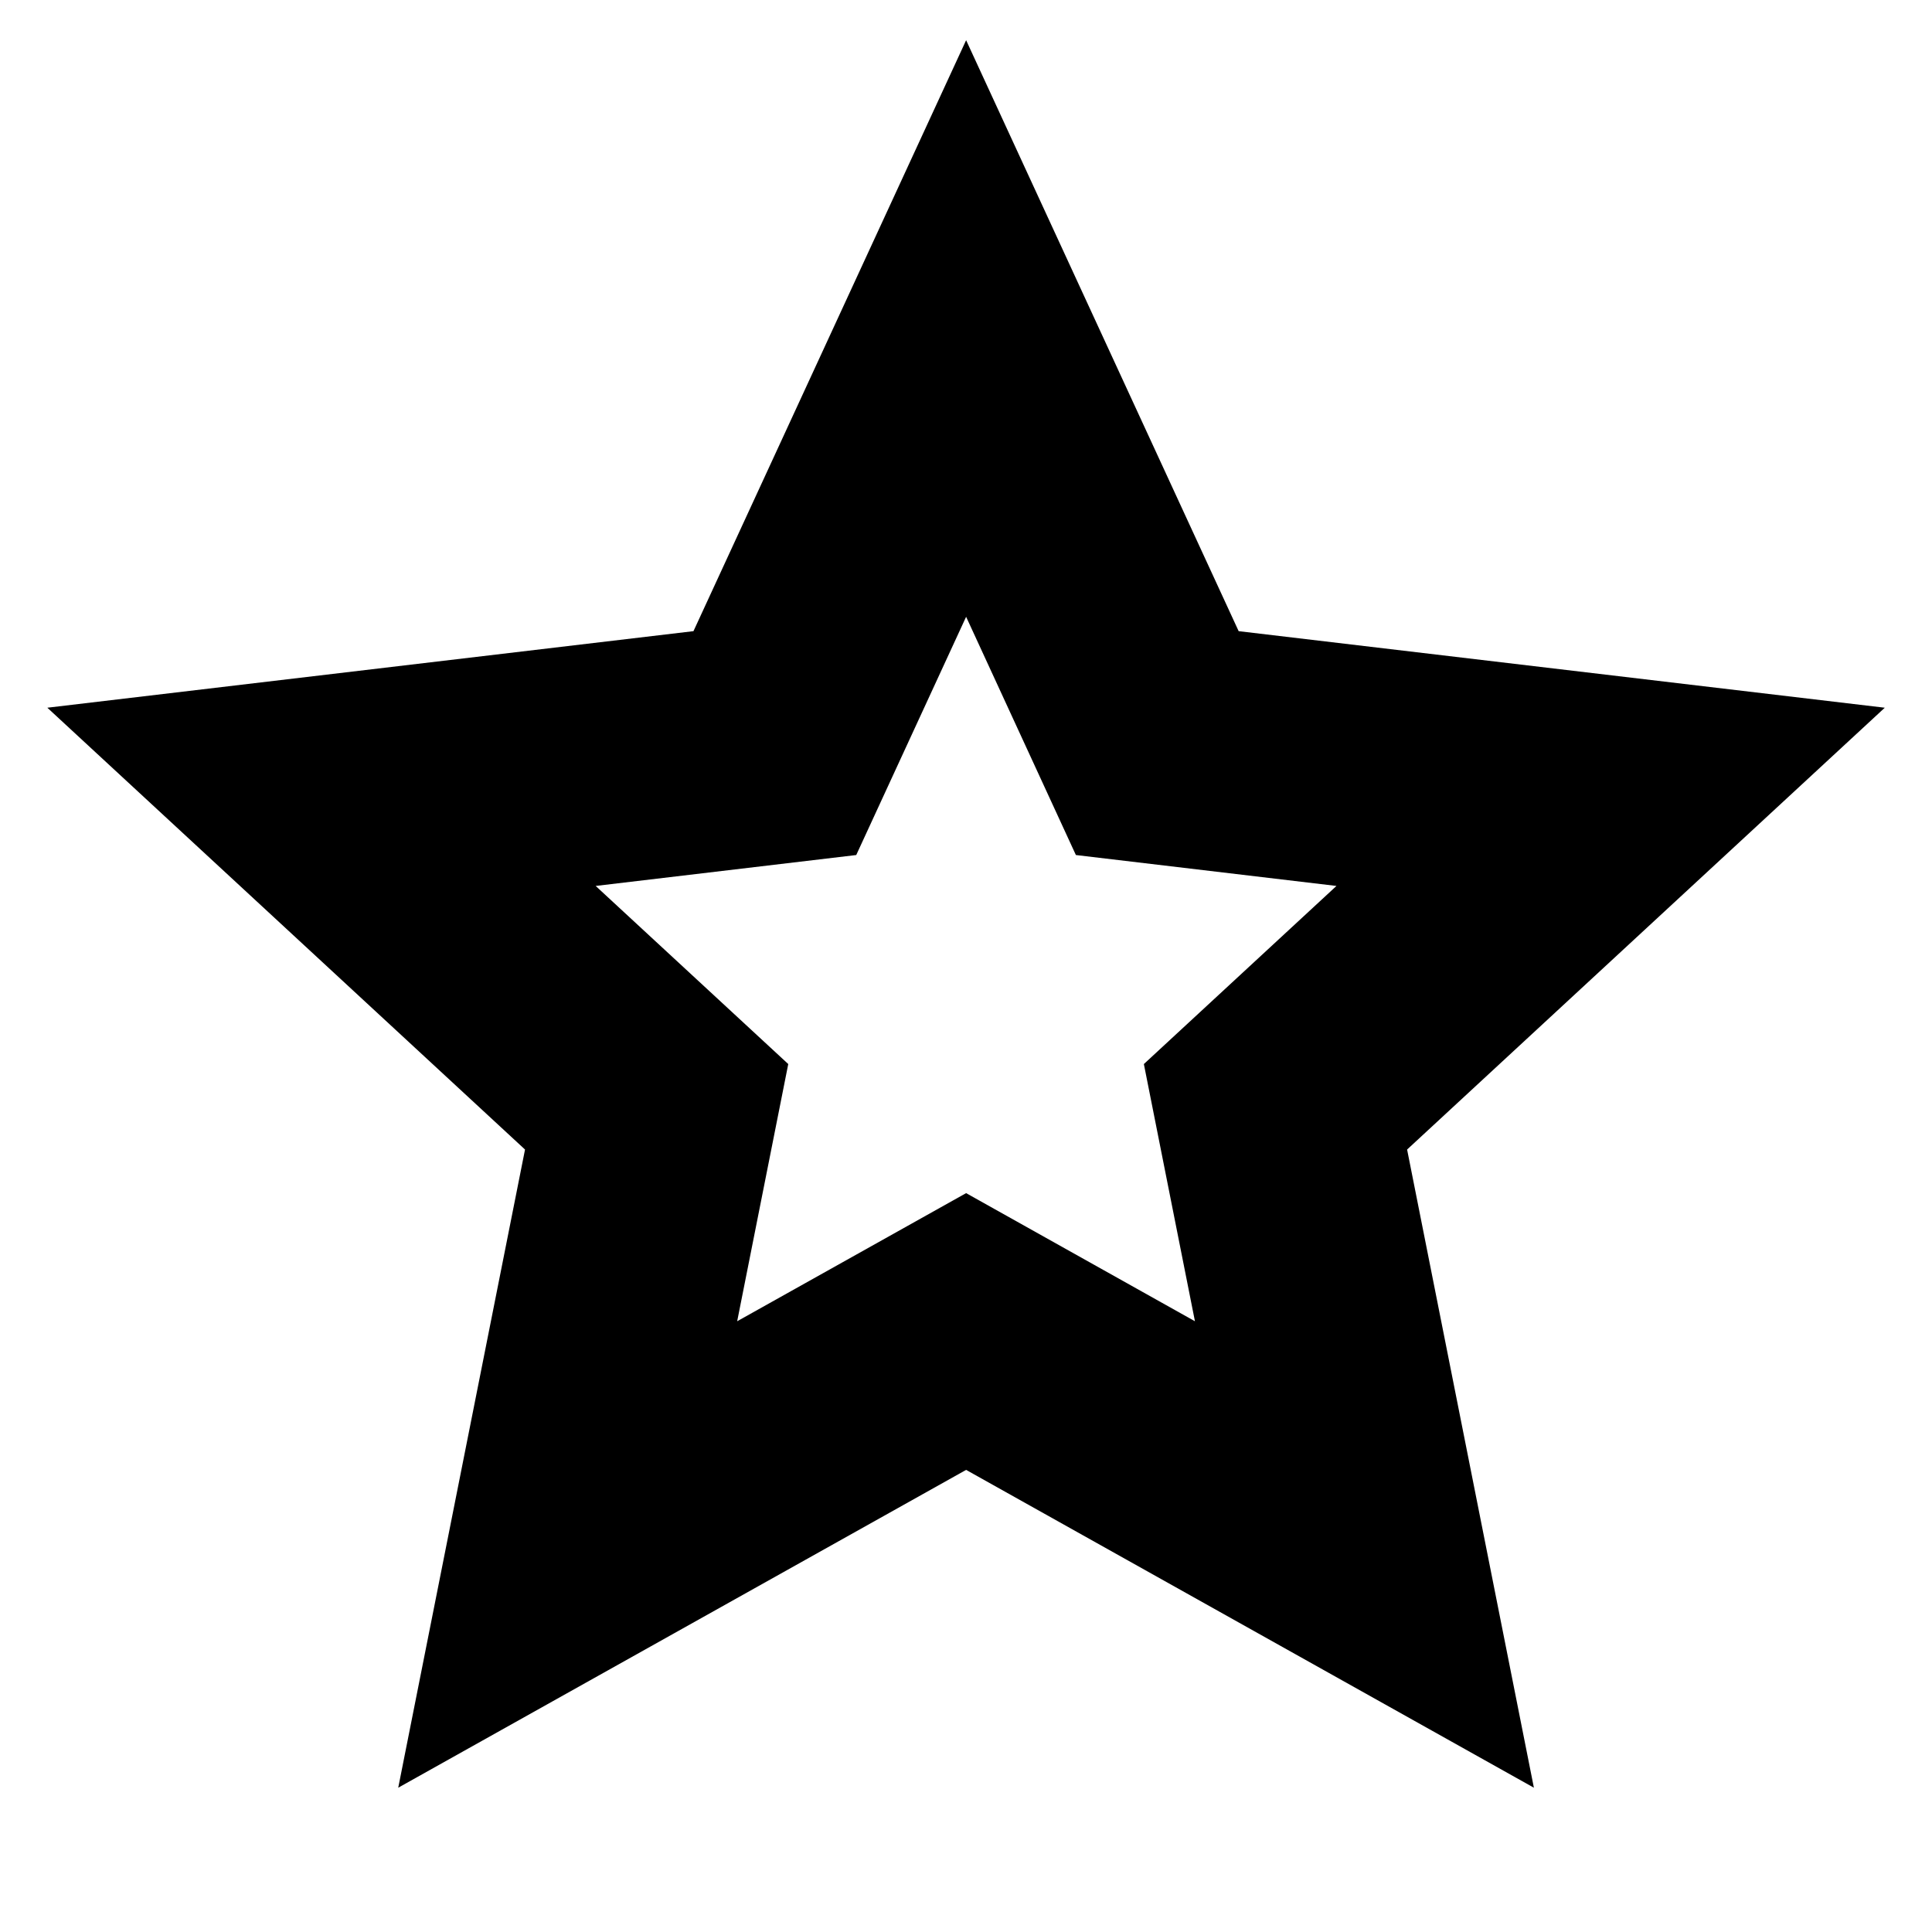 <svg width="16" height="16" viewBox="0 0 16 16" fill="none" xmlns="http://www.w3.org/2000/svg">
<path fill-rule="evenodd" clip-rule="evenodd" d="M8.001 9.881L9.896 10.942L9.473 8.812L11.068 7.337L8.91 7.081L8.001 5.108L7.091 7.081L4.933 7.337L6.528 8.812L6.105 10.942L8.001 9.881ZM3.298 14.805L4.348 9.52L0.392 5.861L5.743 5.227L8.001 0.333L10.258 5.227L15.609 5.861L11.653 9.52L12.703 14.805L8.001 12.173L3.298 14.805Z" fill="currentColor"/>
</svg>

